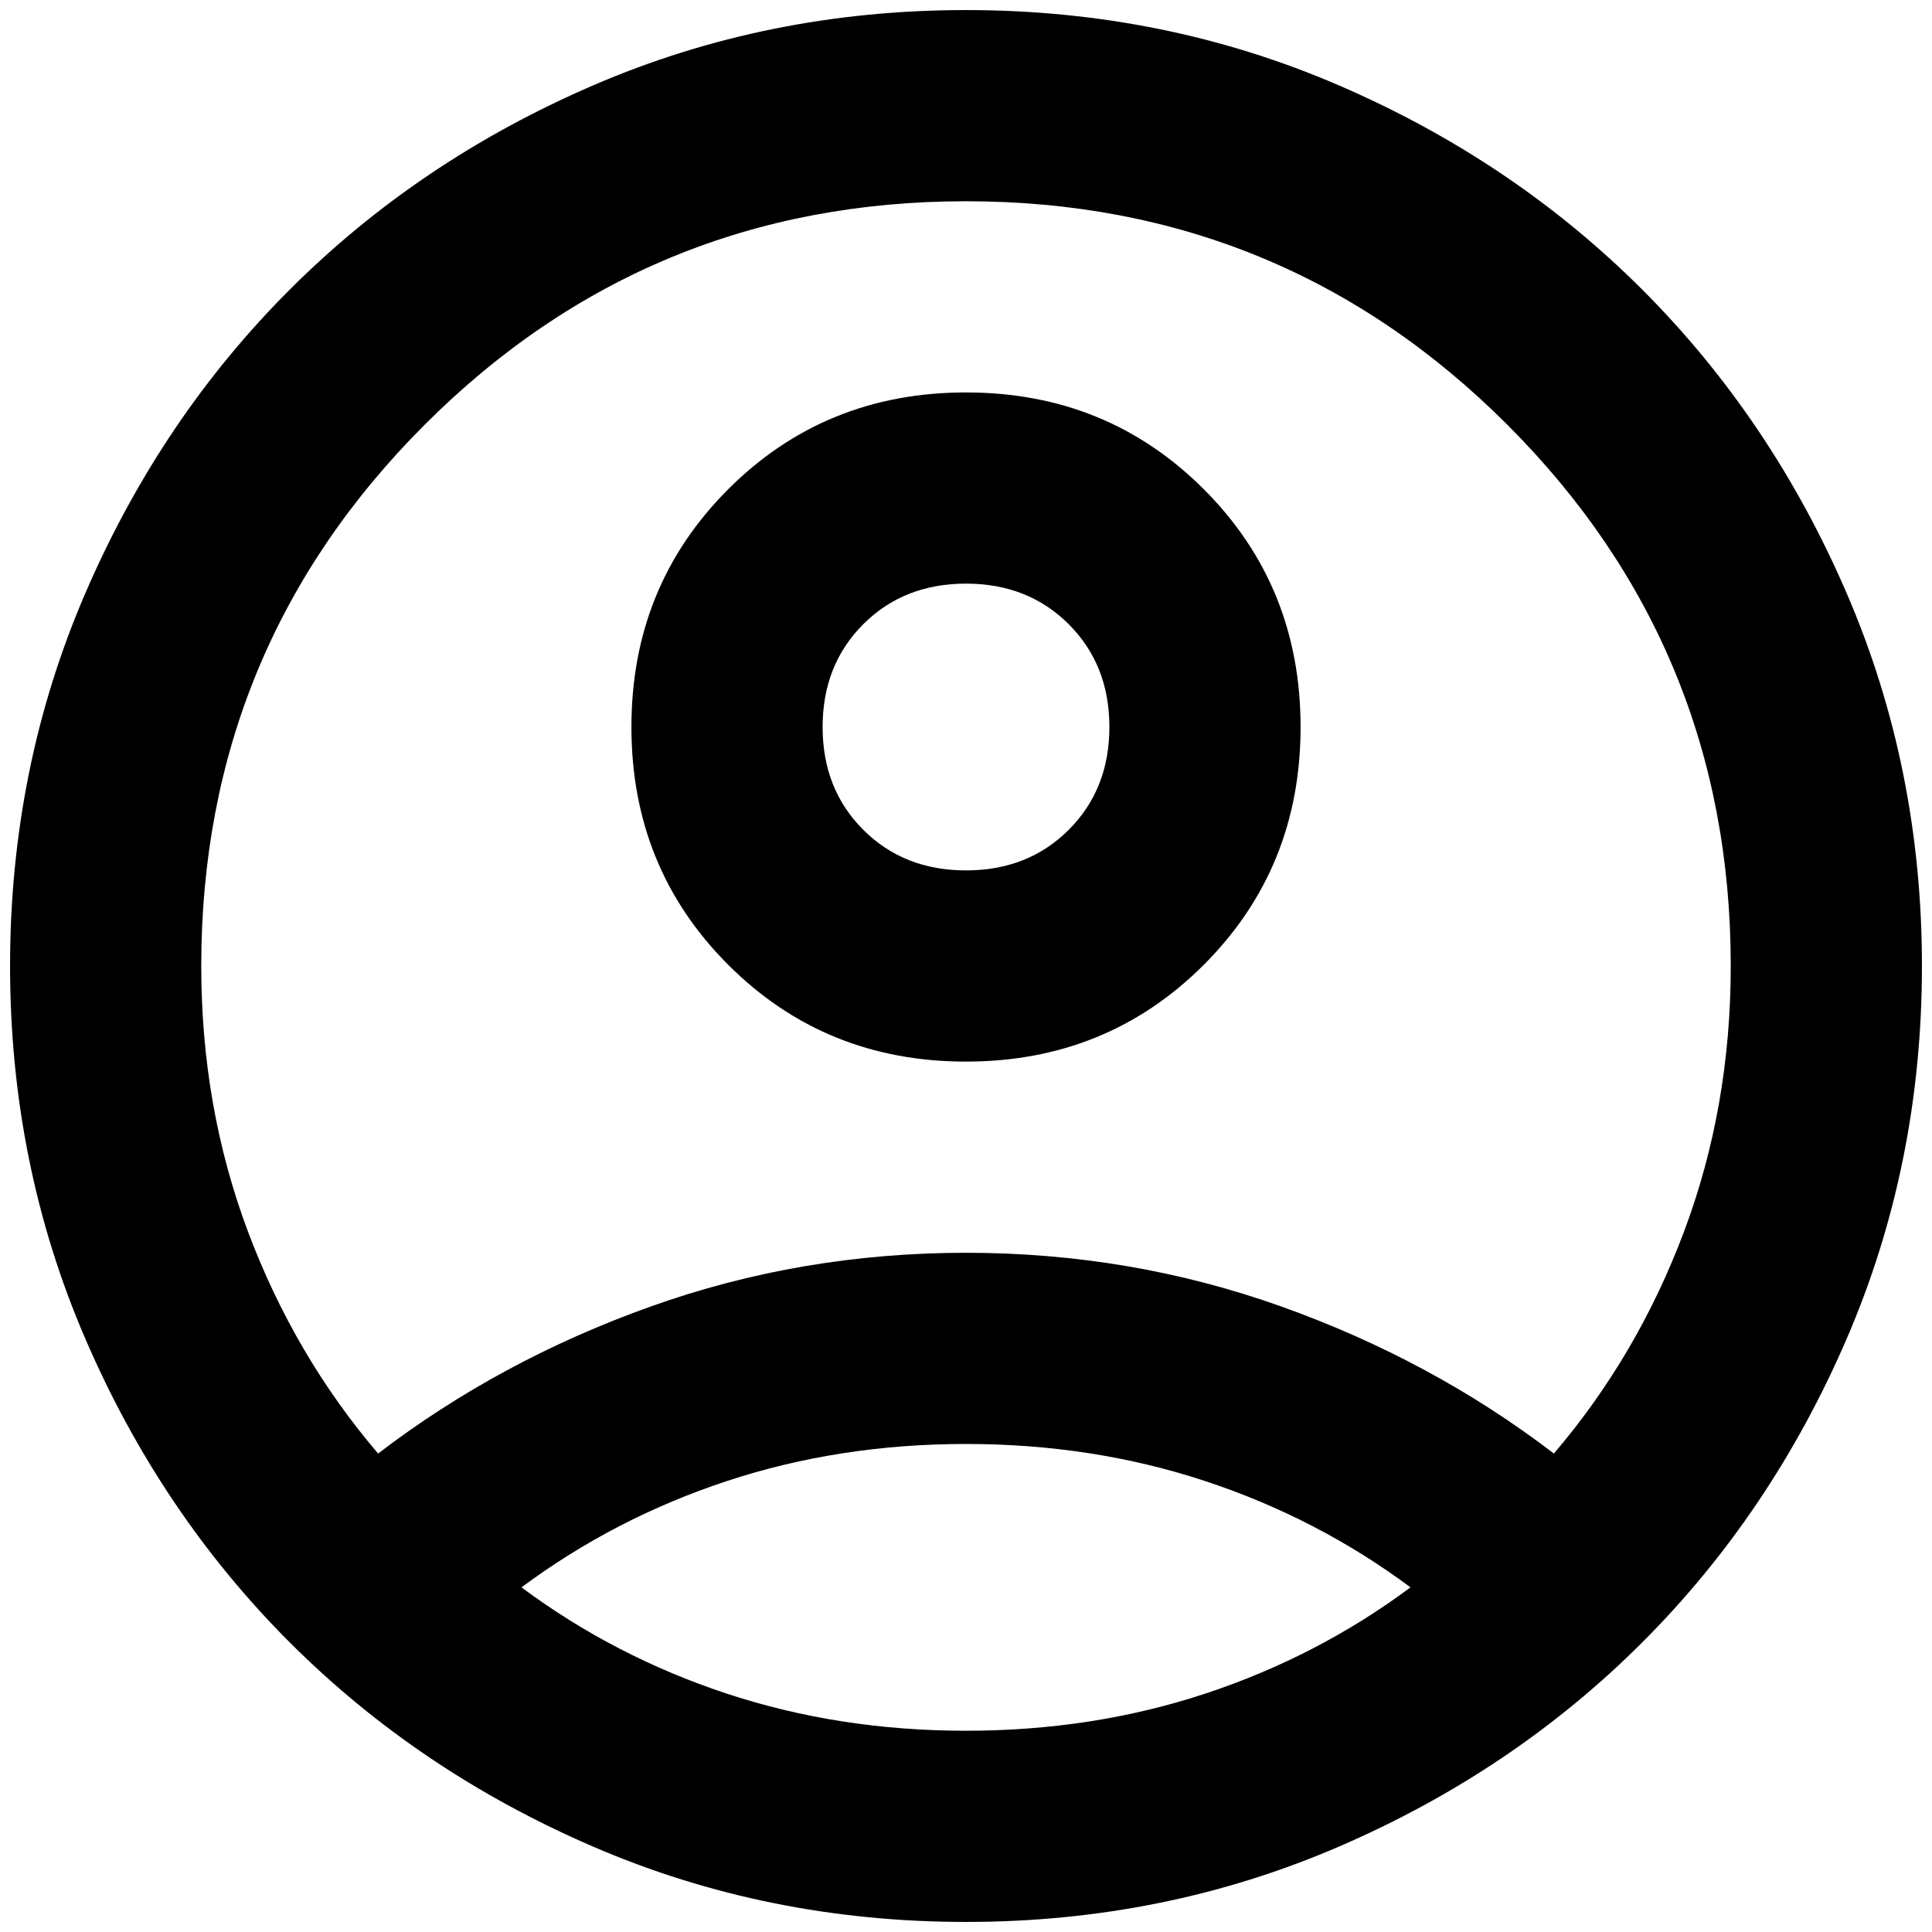 <?xml version="1.0" encoding="utf-8"?>
<svg height="24" viewBox="0 -960 960 960" width="24" xmlns="http://www.w3.org/2000/svg">
  <path d="M 187.875 -237.75 C 228.25 -268.625 273.375 -292.969 323.25 -310.781 C 373.125 -328.594 425.375 -337.5 480 -337.5 C 534.625 -337.5 586.875 -328.594 636.75 -310.781 C 686.625 -292.969 731.75 -268.625 772.125 -237.75 C 799.833 -270.208 821.406 -307.021 836.844 -348.188 C 852.281 -389.354 860 -433.292 860 -480 C 860 -585.292 822.99 -674.948 748.969 -748.969 C 674.948 -822.99 585.292 -860 480 -860 C 374.708 -860 285.052 -822.99 211.031 -748.969 C 137.01 -674.948 100 -585.292 100 -480 C 100 -433.292 107.719 -389.354 123.156 -348.188 C 138.594 -307.021 160.167 -270.208 187.875 -237.75 Z M 480 -432.5 C 433.292 -432.5 393.906 -448.531 361.844 -480.594 C 329.781 -512.656 313.75 -552.042 313.75 -598.75 C 313.75 -645.458 329.781 -684.844 361.844 -716.906 C 393.906 -748.969 433.292 -765 480 -765 C 526.708 -765 566.094 -748.969 598.156 -716.906 C 630.219 -684.844 646.25 -645.458 646.25 -598.75 C 646.25 -552.042 630.219 -512.656 598.156 -480.594 C 566.094 -448.531 526.708 -432.5 480 -432.5 Z M 480 -5 C 414.292 -5 352.542 -17.469 294.75 -42.406 C 236.958 -67.344 186.688 -101.188 143.938 -143.938 C 101.188 -186.688 67.344 -236.958 42.406 -294.75 C 17.469 -352.542 5 -414.292 5 -480 C 5 -545.708 17.469 -607.458 42.406 -665.25 C 67.344 -723.042 101.188 -773.312 143.938 -816.062 C 186.688 -858.812 236.958 -892.656 294.75 -917.594 C 352.542 -942.531 414.292 -955 480 -955 C 545.708 -955 607.458 -942.531 665.25 -917.594 C 723.042 -892.656 773.312 -858.812 816.062 -816.062 C 858.812 -773.312 892.656 -723.042 917.594 -665.25 C 942.531 -607.458 955 -545.708 955 -480 C 955 -414.292 942.531 -352.542 917.594 -294.75 C 892.656 -236.958 858.812 -186.688 816.062 -143.938 C 773.312 -101.188 723.042 -67.344 665.25 -42.406 C 607.458 -17.469 545.708 -5 480 -5 Z M 480 -100 C 521.958 -100 561.542 -106.135 598.75 -118.406 C 635.958 -130.677 670 -148.292 700.875 -171.25 C 670 -194.208 635.958 -211.823 598.75 -224.094 C 561.542 -236.365 521.958 -242.5 480 -242.5 C 438.042 -242.5 398.458 -236.365 361.25 -224.094 C 324.042 -211.823 290 -194.208 259.125 -171.25 C 290 -148.292 324.042 -130.677 361.25 -118.406 C 398.458 -106.135 438.042 -100 480 -100 Z M 480 -527.5 C 500.583 -527.5 517.604 -534.229 531.062 -547.687 C 544.521 -561.146 551.25 -578.167 551.25 -598.75 C 551.25 -619.333 544.521 -636.354 531.062 -649.812 C 517.604 -663.271 500.583 -670 480 -670 C 459.417 -670 442.396 -663.271 428.938 -649.812 C 415.479 -636.354 408.75 -619.333 408.75 -598.75 C 408.75 -578.167 415.479 -561.146 428.938 -547.687 C 442.396 -534.229 459.417 -527.5 480 -527.5 Z M 480 -598.75 Z M 480 -171.25 Z" style="transform-box: fill-box; transform-origin: 50% 50%;"/>
</svg>